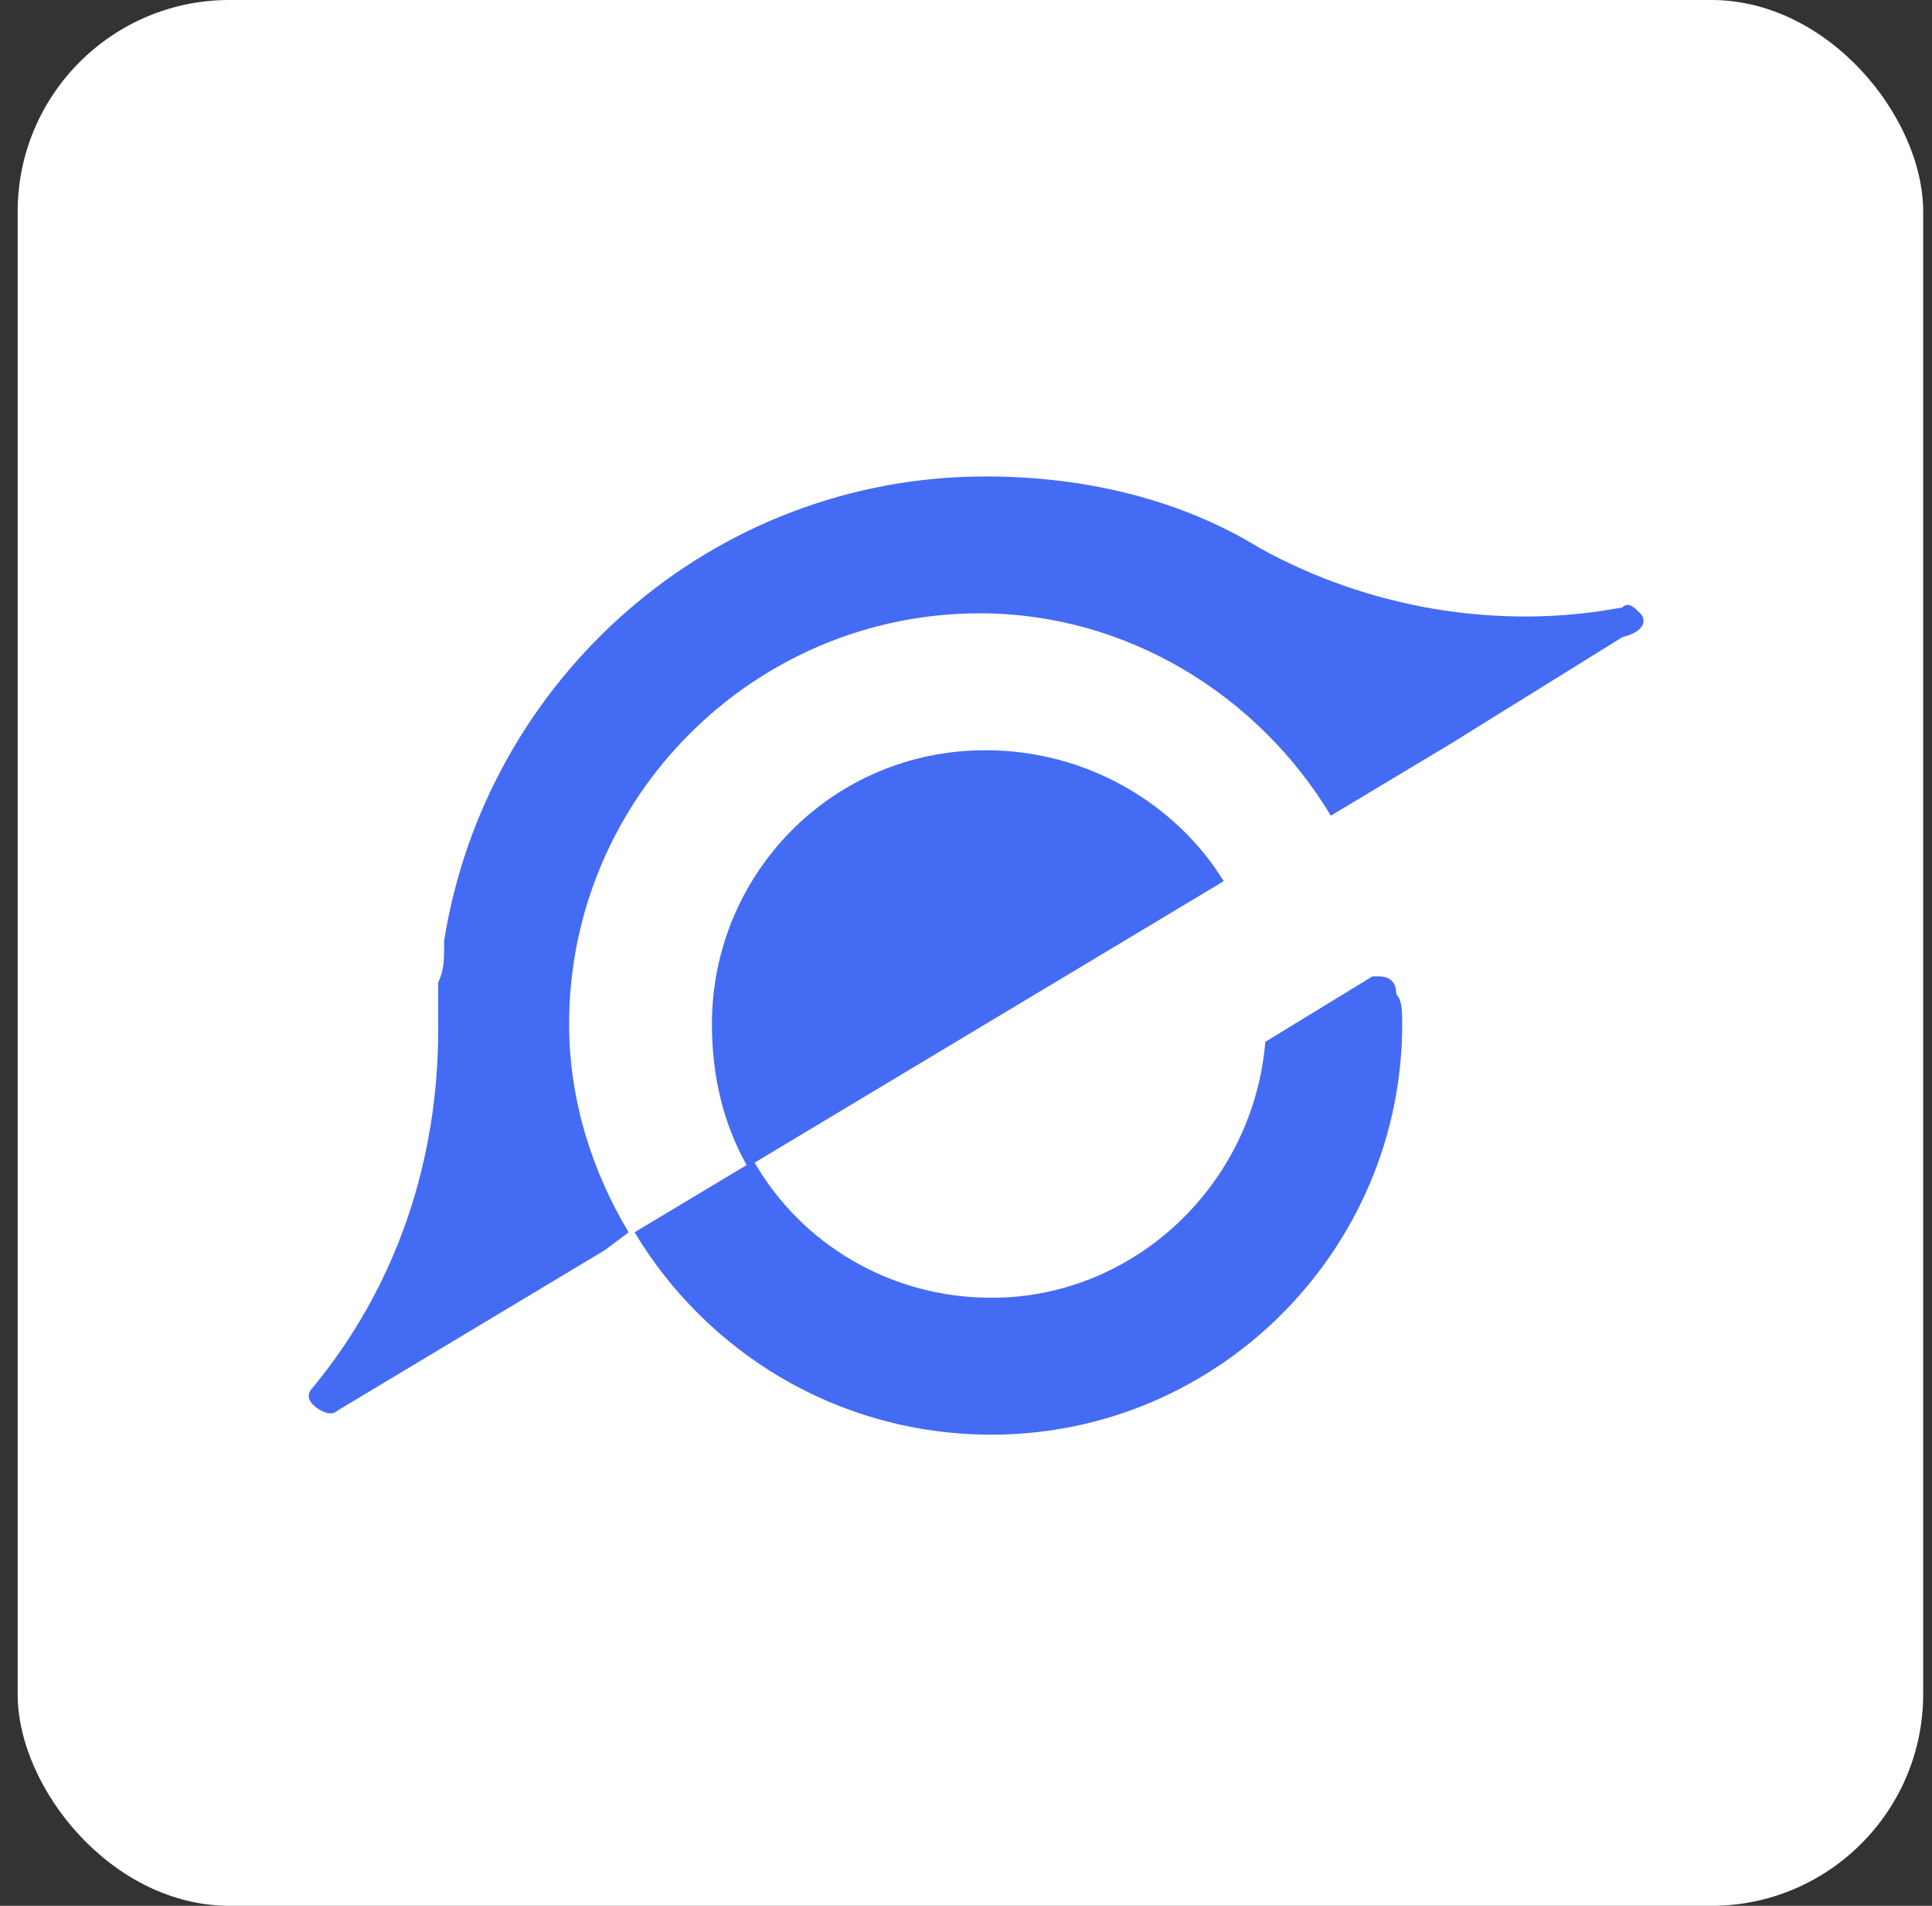 <svg width="73" height="72" viewBox="0 0 73 72" fill="none" xmlns="http://www.w3.org/2000/svg">
<rect x="0" y="0" width="73" height="72" fill="#333333" stroke="none"/>
<rect x="0.667" width="72" height="72" rx="8" fill="white"/>
<path d="M46.237 33.29C44.438 30.367 41.065 28.343 37.243 28.343C31.397 28.343 26.9 33.065 26.9 38.686C26.9 40.709 27.35 42.508 28.249 44.082L46.237 33.29Z" fill="#446BF4"/>
<path d="M61.976 23.171C61.751 22.947 61.526 22.722 61.301 22.947C56.579 23.846 51.633 22.947 47.586 20.698C44.663 18.899 41.065 18 37.243 18C26.9 18 18.356 25.645 16.782 35.538V35.763C16.782 36.212 16.782 36.662 16.557 37.112C16.557 37.337 16.557 37.337 16.557 37.562C16.557 38.011 16.557 38.236 16.557 38.686C16.557 38.686 16.557 38.686 16.557 38.911C16.557 43.857 14.983 48.579 11.835 52.401C11.61 52.626 11.61 52.851 11.835 53.076C12.06 53.301 12.51 53.526 12.735 53.301L19.48 49.254L22.853 47.23L23.752 46.555C22.403 44.307 21.504 41.609 21.504 38.686C21.504 30.142 28.474 23.171 37.018 23.171C42.639 23.171 47.586 26.319 50.284 30.816L54.781 28.118L61.301 24.071C62.2 23.846 62.2 23.396 61.976 23.171Z" fill="#446BF4"/>
<path d="M52.757 37.562C52.757 37.337 52.757 37.562 52.757 37.562C52.757 37.337 52.757 37.337 52.757 37.562C52.757 37.112 52.532 36.887 52.083 36.887C51.858 36.887 51.858 36.887 51.858 36.887L47.81 39.36C47.361 44.757 42.864 49.029 37.468 49.029C33.645 49.029 30.273 47.005 28.474 43.857L23.977 46.555C26.675 51.052 31.622 54.2 37.468 54.2C46.012 54.2 52.982 47.23 52.982 38.686C52.982 38.236 52.982 37.786 52.757 37.562Z" fill="#446BF4"/>
</svg>
